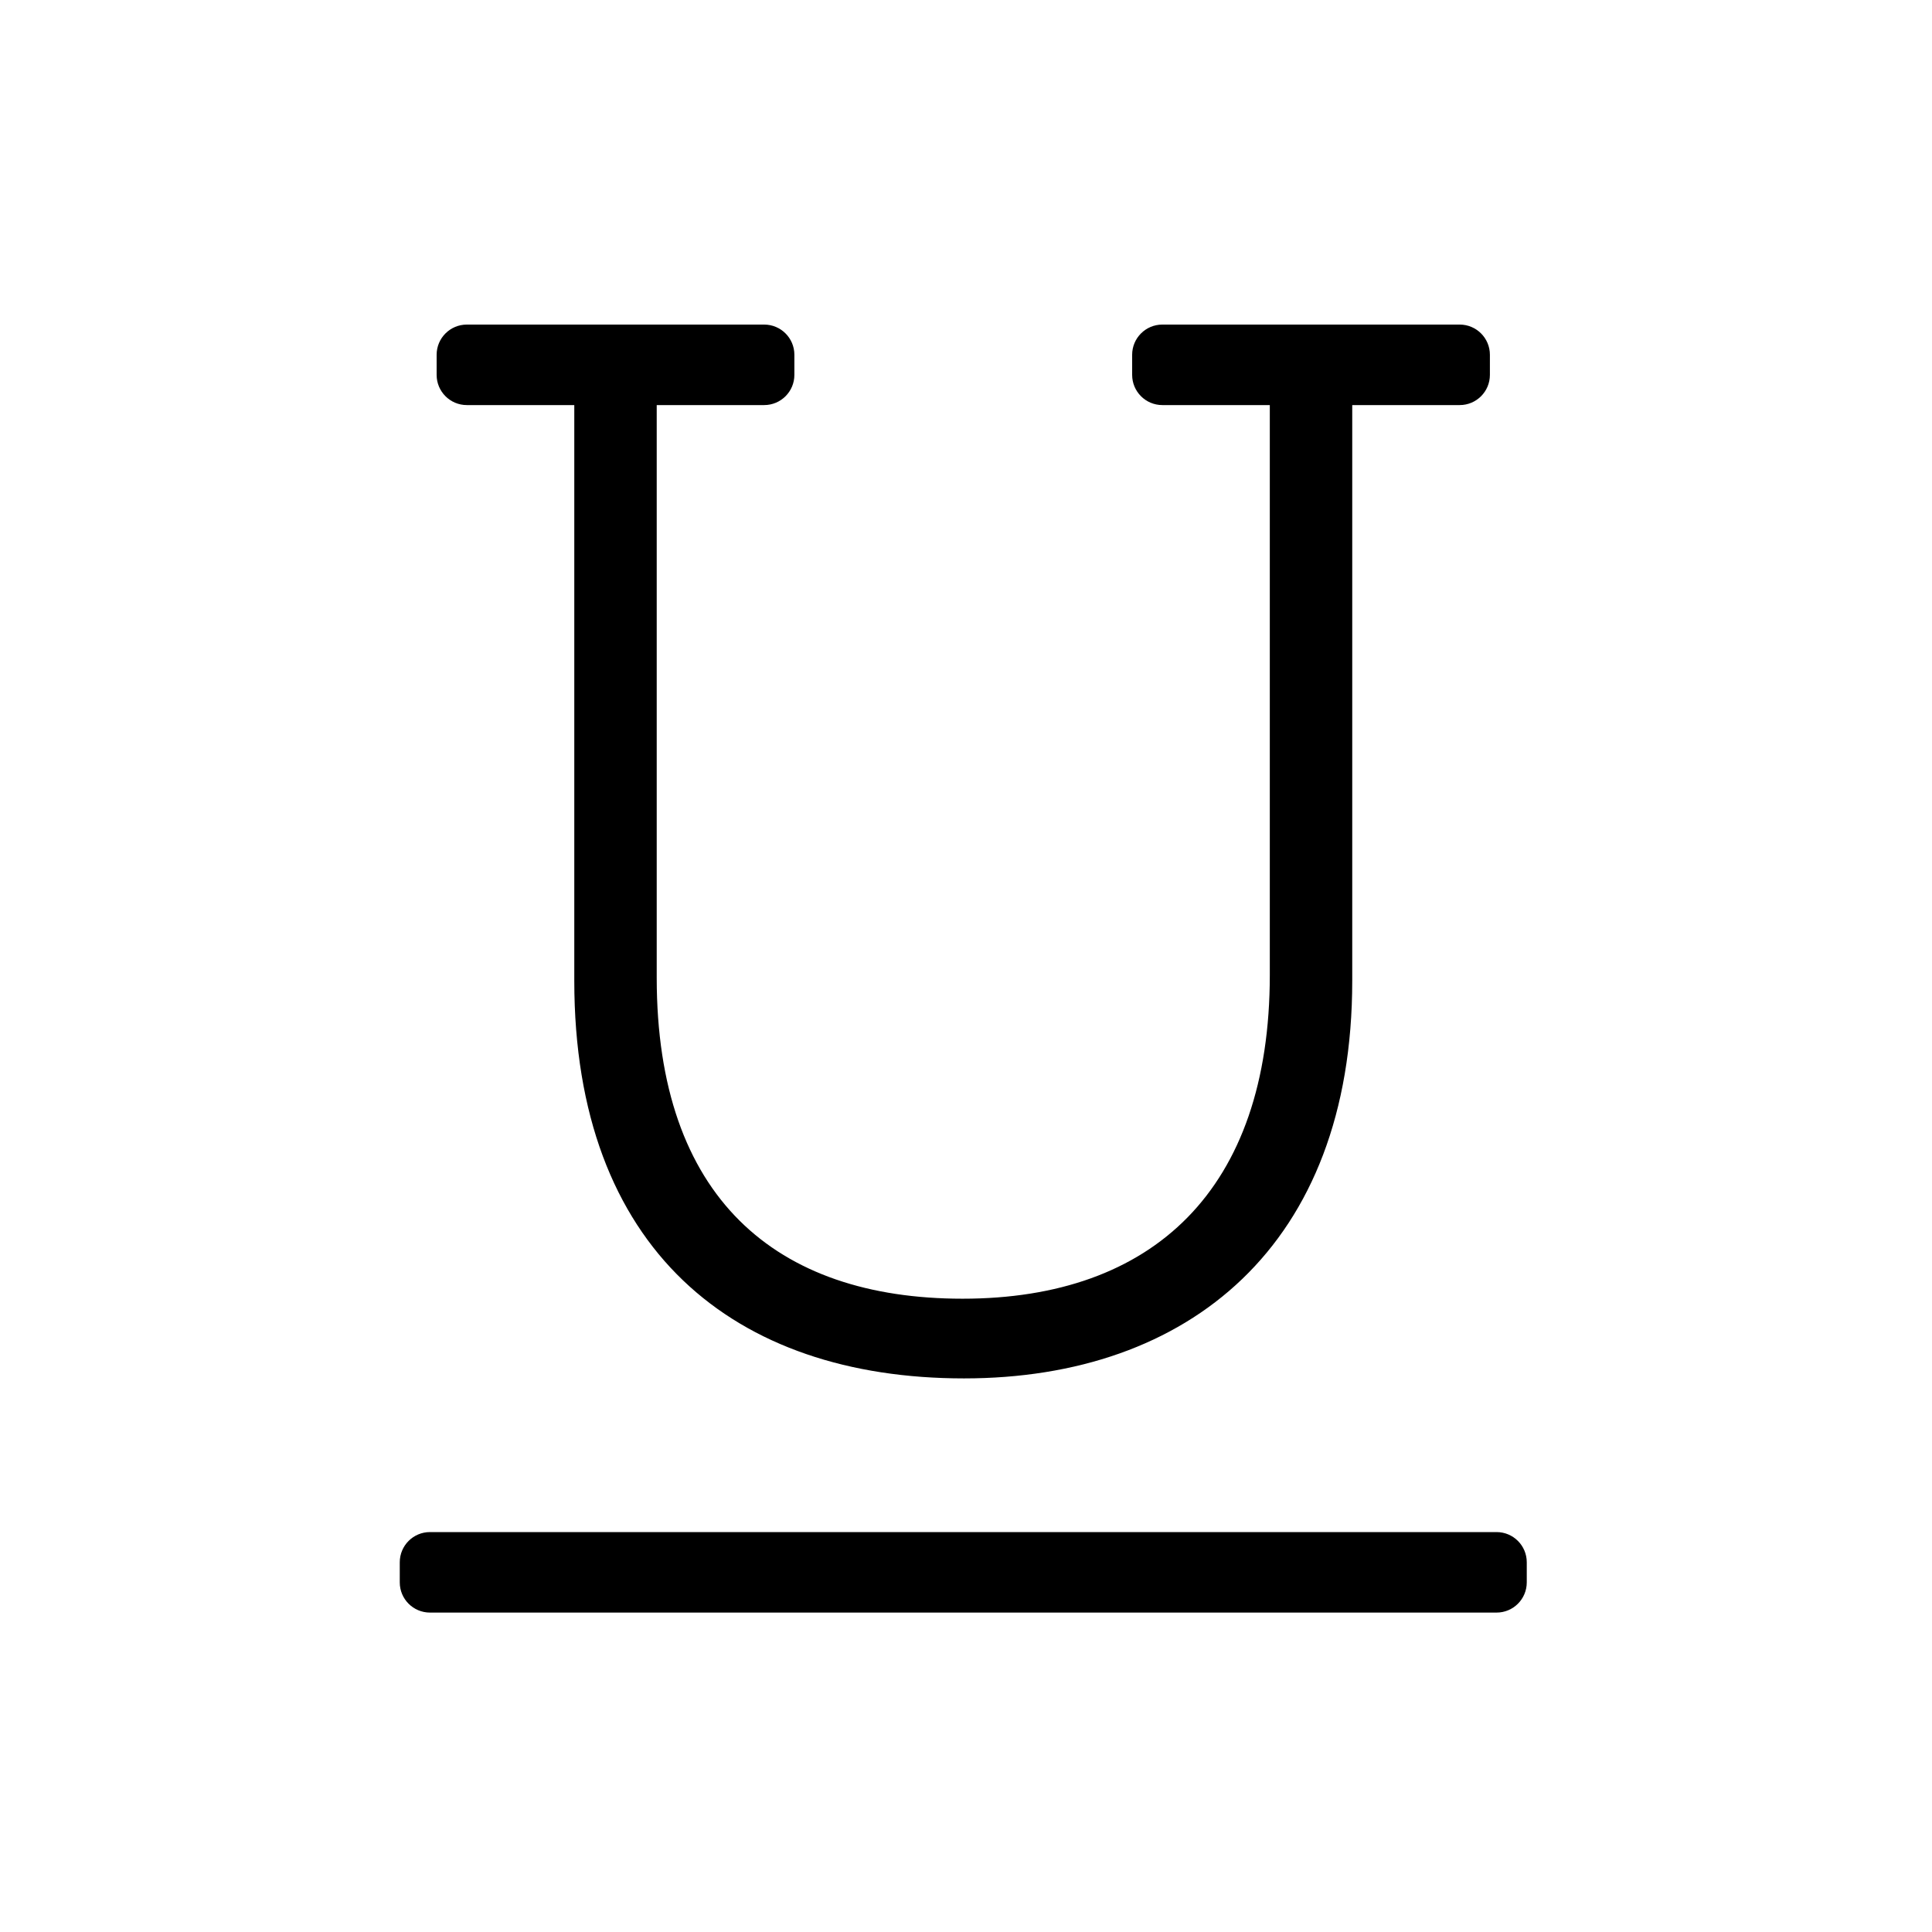<?xml version="1.0" encoding="UTF-8" standalone="no"?>
<svg
   xmlns:dc="http://purl.org/dc/elements/1.1/"
   xmlns:cc="http://creativecommons.org/ns#"
   xmlns:rdf="http://www.w3.org/1999/02/22-rdf-syntax-ns#"
   xmlns:svg="http://www.w3.org/2000/svg"
   xmlns="http://www.w3.org/2000/svg"
   xmlns:sodipodi="http://sodipodi.sourceforge.net/DTD/sodipodi-0.dtd"
   xmlns:inkscape="http://www.inkscape.org/namespaces/inkscape"
   viewBox="0 0 24 24"
   version="1.1"
   id="svg4"
   sodipodi:docname="underline.svg"
   width="24"
   height="24"
   inkscape:version="0.92.3 (2405546, 2018-03-11)">
  <defs
     id="defs8" />
  <sodipodi:namedview
     pagecolor="#ffffff"
     bordercolor="#666666"
     borderopacity="1"
     objecttolerance="10"
     gridtolerance="10"
     guidetolerance="10"
     inkscape:pageopacity="0"
     inkscape:pageshadow="2"
     inkscape:window-width="2400"
     inkscape:window-height="1271"
     id="namedview6"
     showgrid="true"
     inkscape:zoom="29.5"
     inkscape:cx="8.525114"
     inkscape:cy="10.761819"
     inkscape:window-x="2391"
     inkscape:window-y="-9"
     inkscape:window-maximized="1"
     inkscape:current-layer="svg4">
    <inkscape:grid
       type="xygrid"
       id="grid12" />
  </sodipodi:namedview>
  <path
     d="m 4.966,19.657 v -0.25 c 0,-0.207 0.168,-0.375 0.375,-0.375 H 18.591 c 0.207,0 0.375,0.168 0.375,0.375 v 0.25 c 0,0.207 -0.168,0.375 -0.375,0.375 H 5.341 c -0.207,0 -0.375,-0.168 -0.375,-0.375 z m 9.098,-15.25 v 0.25 c 0,0.207 0.168,0.375 0.375,0.375 h 1.335 V 12.11 c 0,2.67 -1.452,4.023 -3.817,4.023 -2.323,0 -3.799,-1.259 -3.799,-3.987 V 5.032 h 1.335 c 0.207,0 0.375,-0.168 0.375,-0.375 V 4.407 c 0,-0.207 -0.168,-0.375 -0.375,-0.375 H 5.799 c -0.207,0 -0.375,0.168 -0.375,0.375 v 0.25 c 0,0.207 0.168,0.375 0.375,0.375 h 1.335 v 7.151 c 0,3.338 1.987,4.94 4.841,4.94 2.79,0 4.823,-1.65 4.823,-4.94 V 5.032 h 1.335 c 0.207,0 0.375,-0.168 0.375,-0.375 V 4.407 c 0,-0.207 -0.168,-0.375 -0.375,-0.375 h -3.694 c -0.207,0 -0.375,0.168 -0.375,0.375 z"
     style="opacity:1;fill:#000000;fill-opacity:1;stroke-width:1"
     id="path2"
     inkscape:connector-curvature="0" />
</svg>
